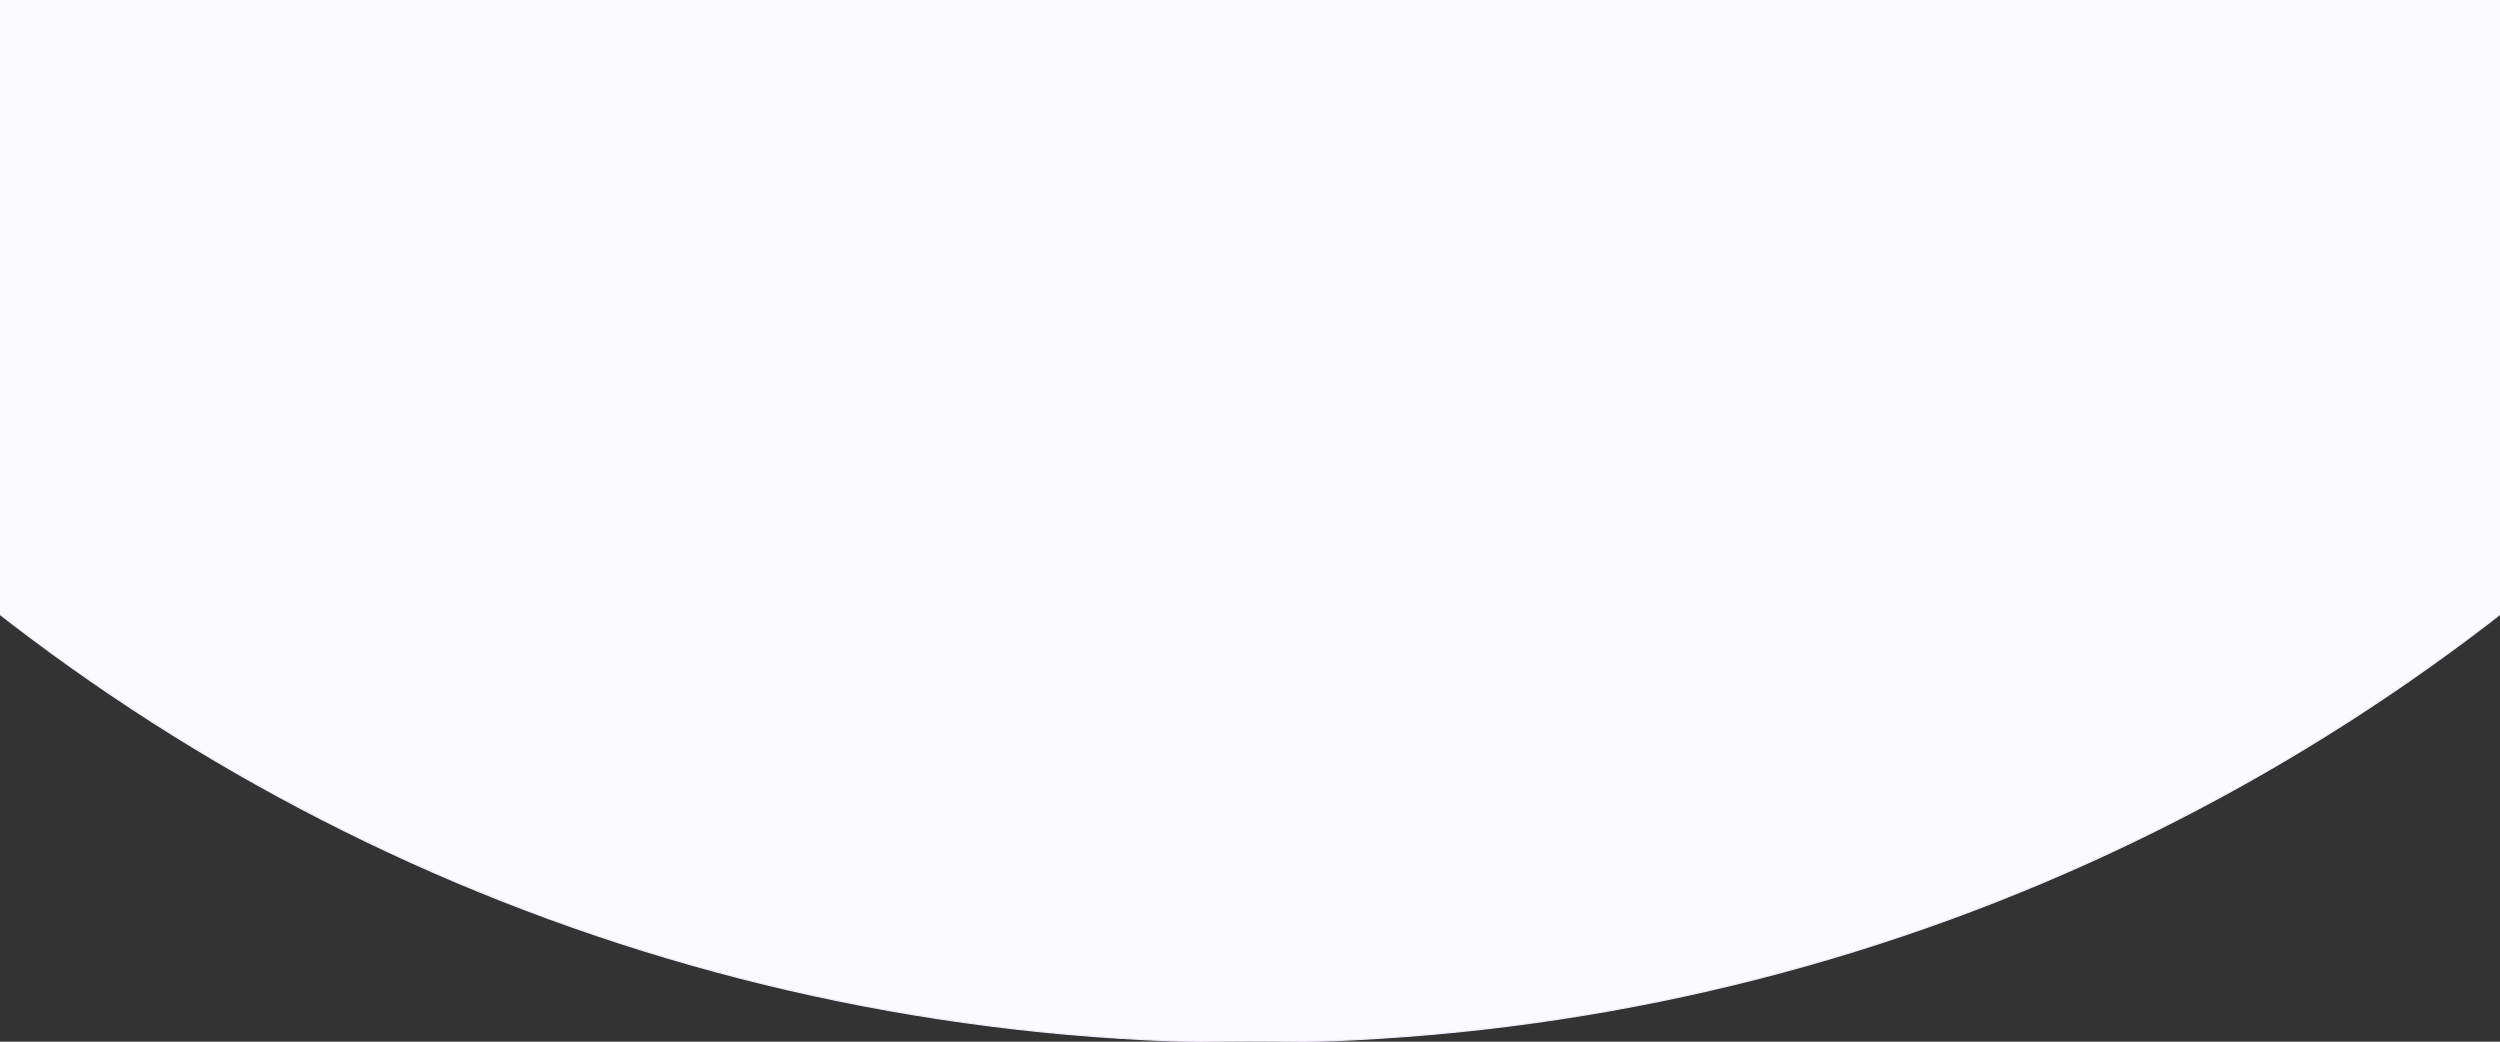 <svg version="1.2" xmlns="http://www.w3.org/2000/svg" viewBox="0 0 1920 800" width="1920" height="800">
	<rect x="0" y="0" width="1920" height="800" fill="#333333" stroke="none"/>
	<title>Ellipse 1-svg</title>
	<style>
		.s0 { fill: #fbfafe;stroke: #f0ebfa } 
	</style>
	<path id="Layer" class="s0" d="m960 800.5c-864.6 0-1563.5-698.9-1563.5-1563.5 0-864.6 698.9-1563.5 1563.5-1563.5 864.6 0 1563.5 698.9 1563.5 1563.5 0 864.6-698.9 1563.5-1563.5 1563.5z"/>
</svg>